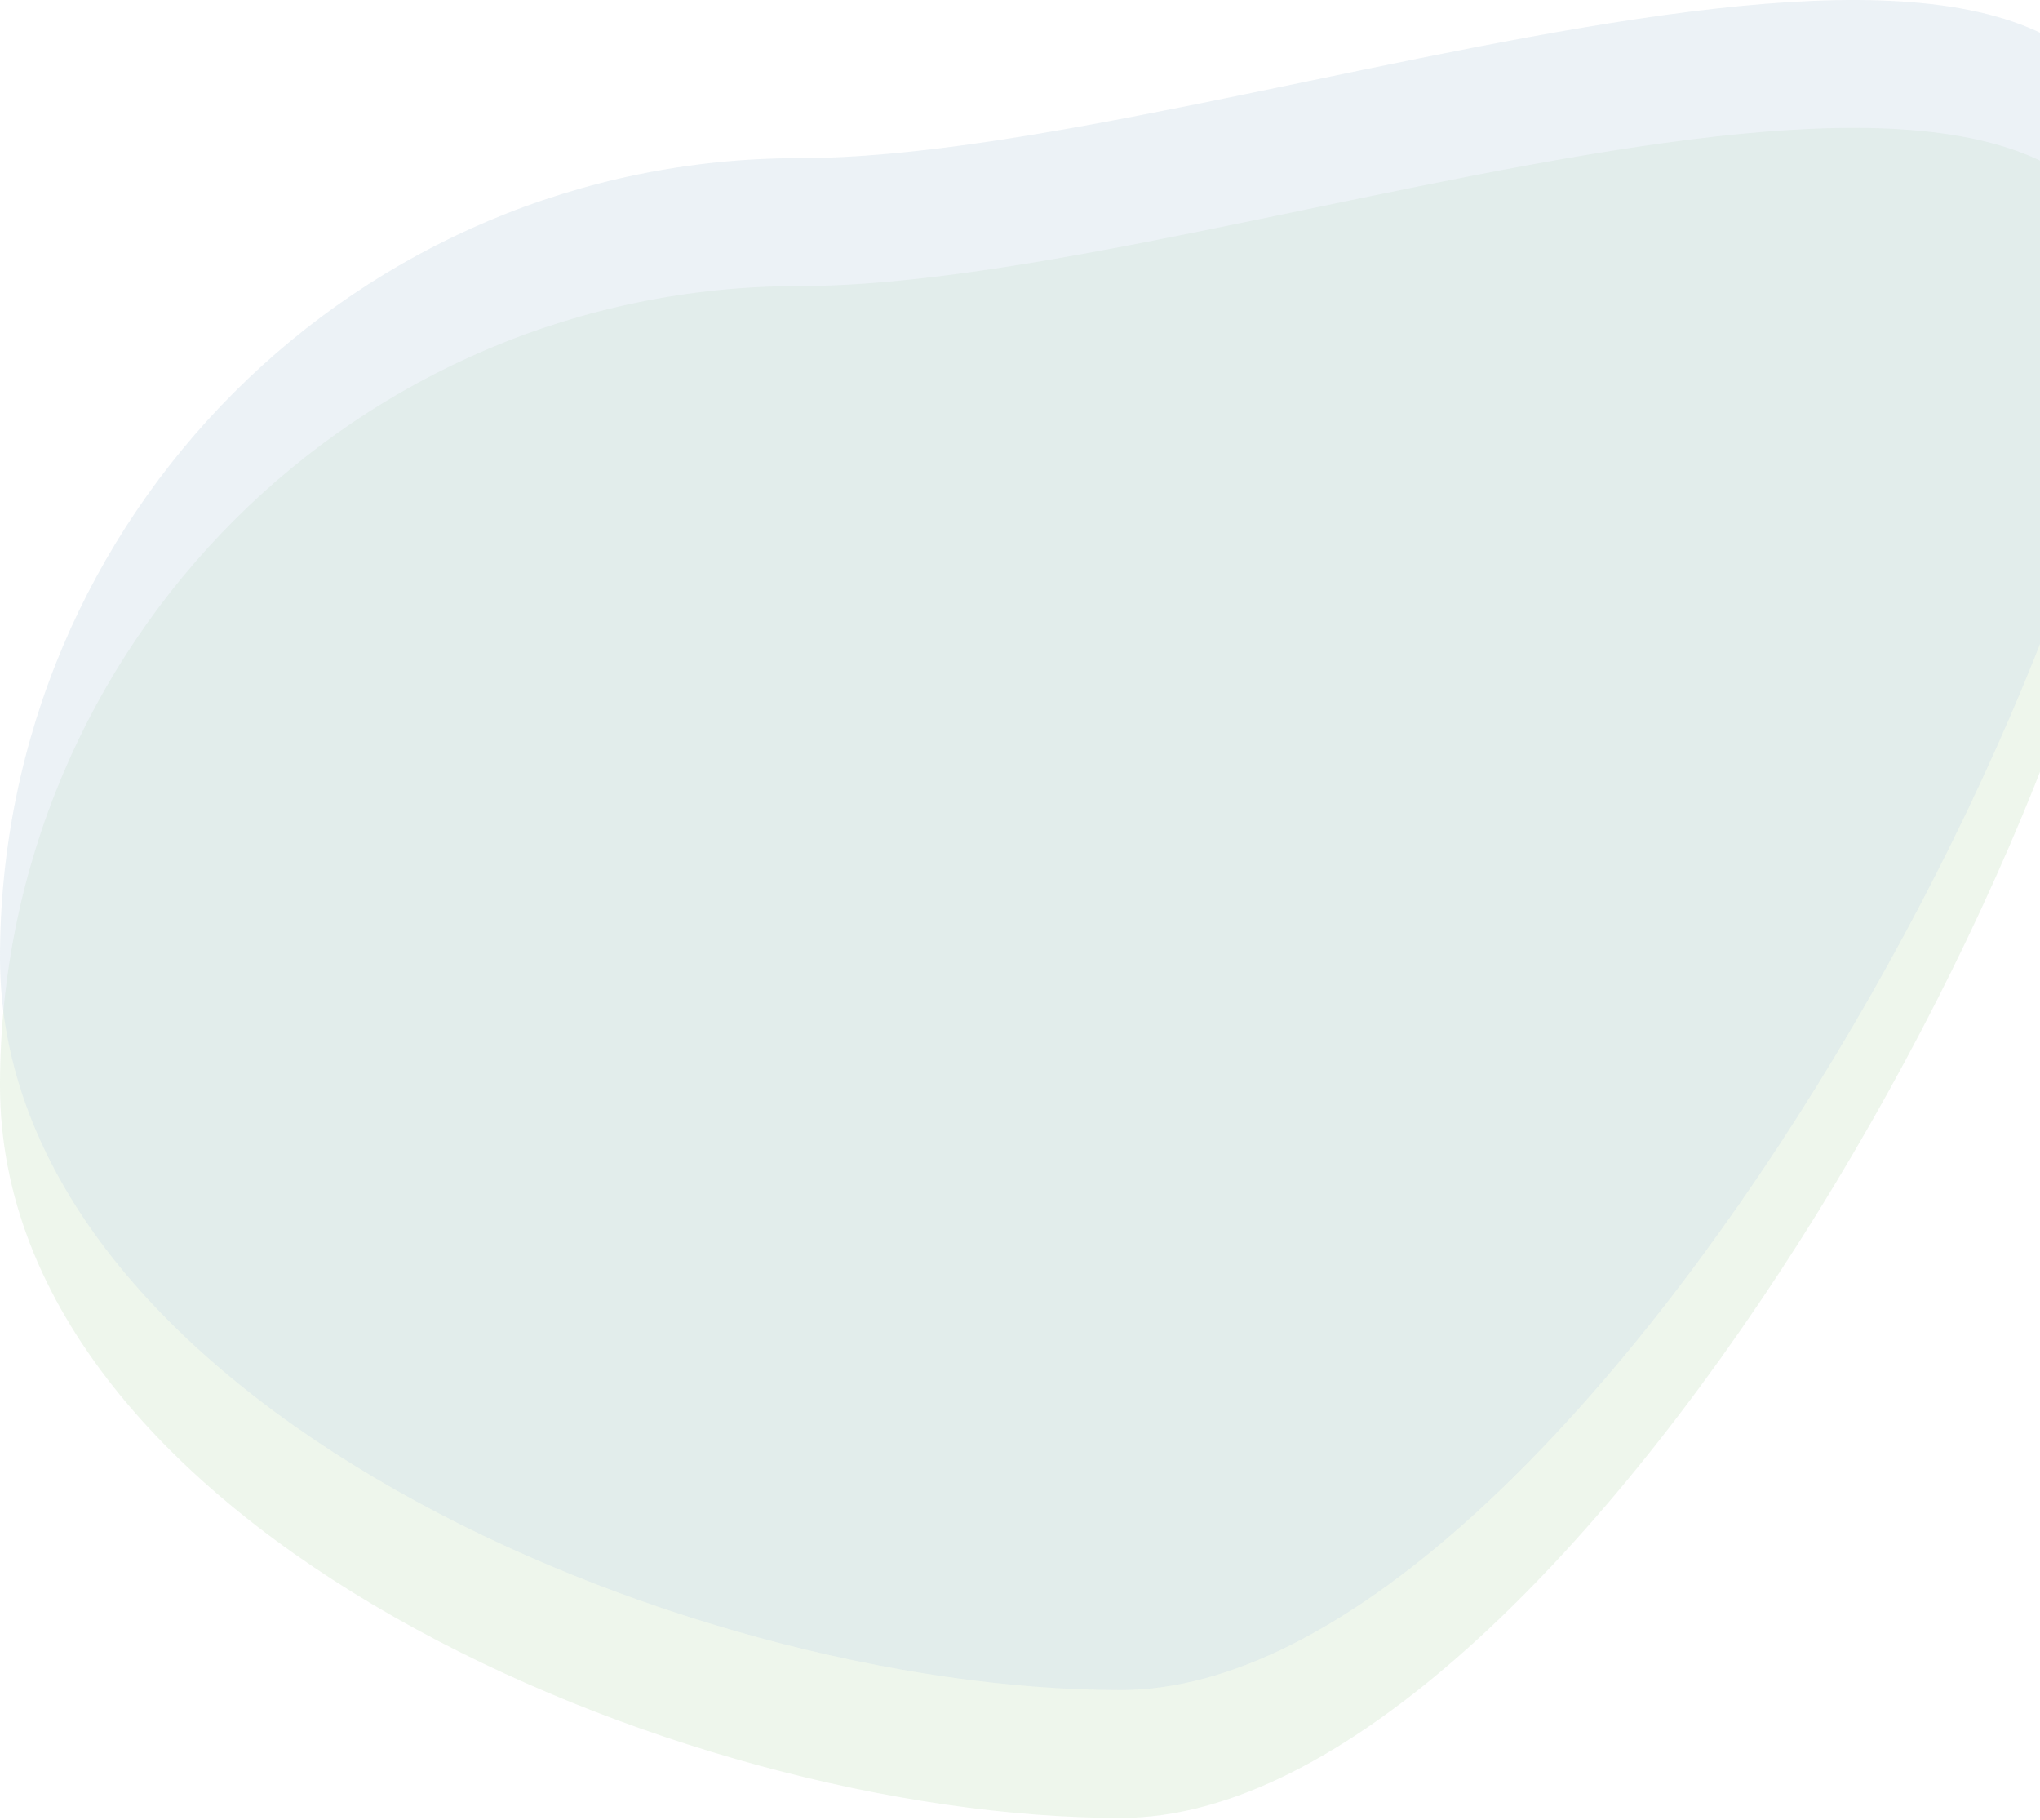 <svg width="638" height="569" viewBox="0 0 638 569" fill="none" xmlns="http://www.w3.org/2000/svg">
<path d="M670.5 105.955C670.5 244.027 488.571 568.456 350.5 568.456C212.429 568.456 0 477.527 0 339.456C0 201.385 111.929 89.456 250 89.456C388.071 89.456 670.5 -32.116 670.5 105.955Z" fill="#D4E8D1" fill-opacity="0.4"/>
<path d="M670.5 65.956C670.5 204.027 488.571 528.456 350.5 528.456C212.429 528.456 0 437.527 0 299.456C0 161.385 111.929 49.456 250 49.456C388.071 49.456 670.5 -72.116 670.5 65.956Z" fill="#D1E0E8" fill-opacity="0.4"/>
</svg>
